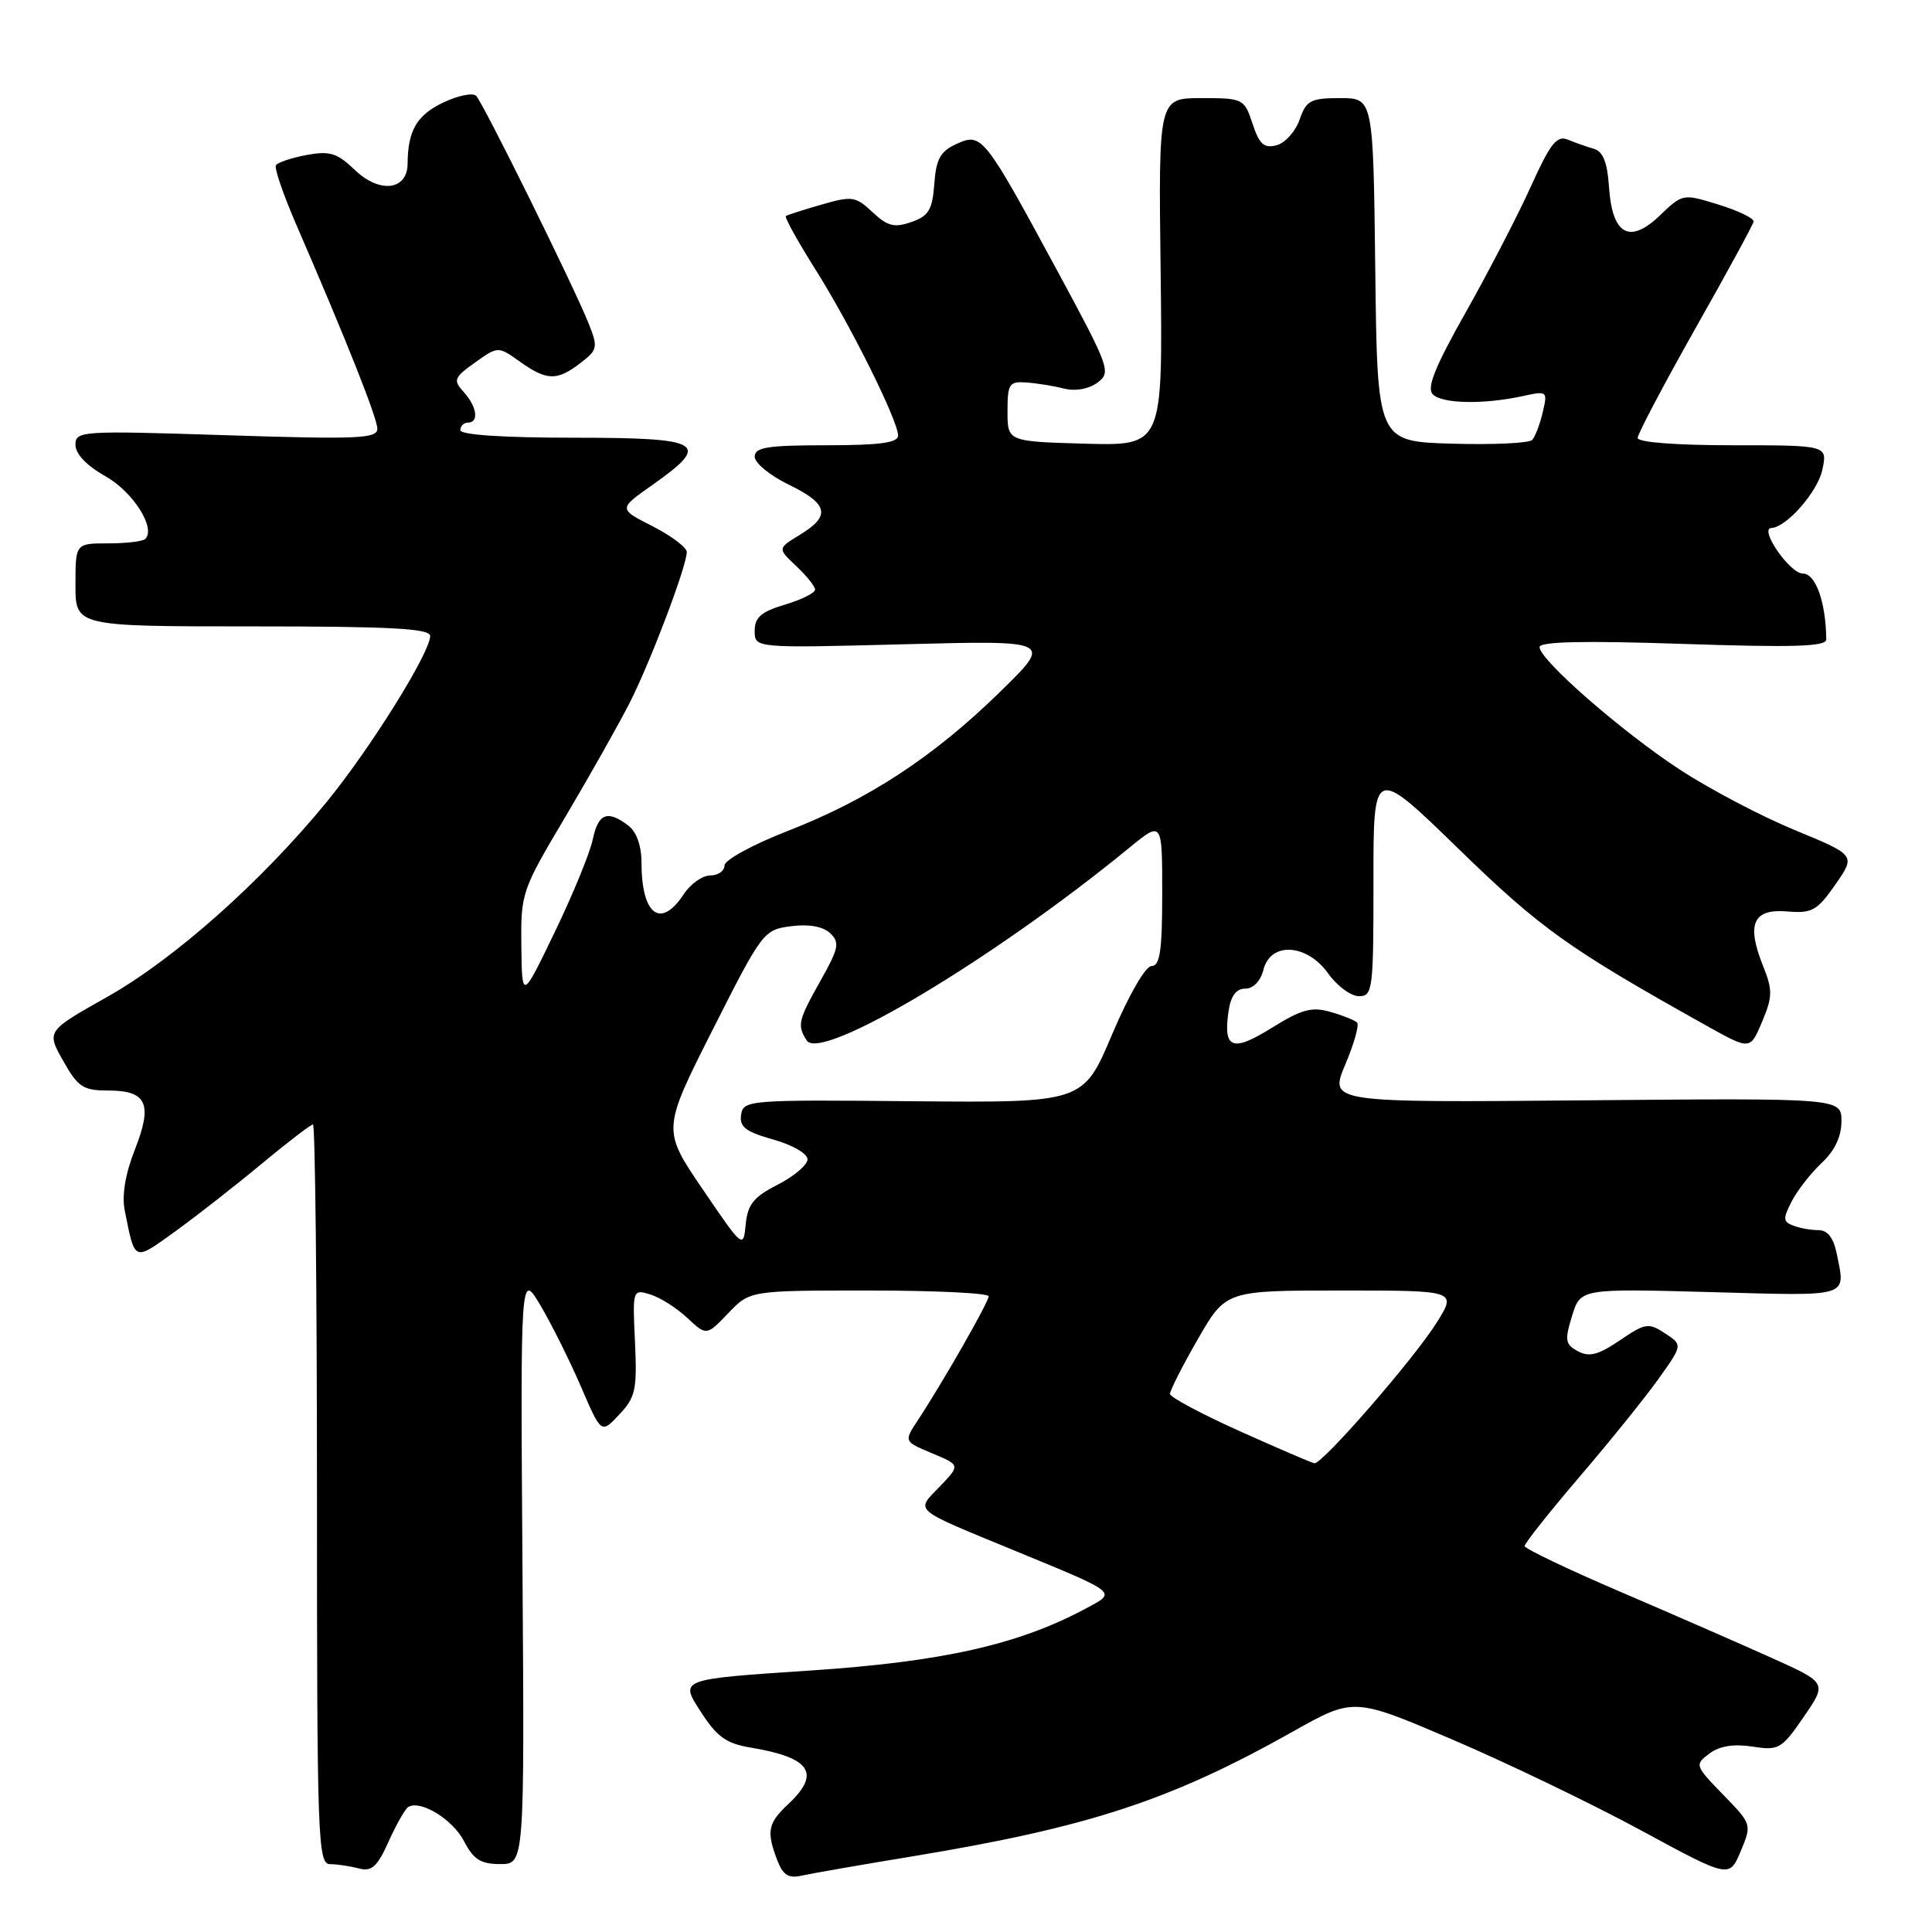<?xml version="1.0" encoding="UTF-8" standalone="no"?>
<!DOCTYPE svg PUBLIC "-//W3C//DTD SVG 1.1//EN" "http://www.w3.org/Graphics/SVG/1.1/DTD/svg11.dtd" >
<svg xmlns="http://www.w3.org/2000/svg" xmlns:xlink="http://www.w3.org/1999/xlink" version="1.1" viewBox="0 0 256 256">
 <g >
 <path fill="currentColor"
d=" M 121.00 245.96 C 144.29 242.11 155.10 238.56 171.30 229.45 C 179.38 224.91 179.38 224.91 192.52 230.53 C 199.74 233.62 210.94 239.01 217.40 242.51 C 229.15 248.88 229.15 248.88 230.65 245.30 C 232.14 241.74 232.13 241.72 228.32 237.80 C 224.58 233.95 224.54 233.83 226.50 232.36 C 227.85 231.35 229.70 231.05 232.20 231.43 C 235.70 231.98 236.07 231.76 239.00 227.50 C 242.10 222.99 242.10 222.99 234.80 219.70 C 230.78 217.89 221.77 213.95 214.77 210.95 C 207.77 207.95 202.04 205.21 202.02 204.86 C 202.01 204.51 205.26 200.41 209.25 195.74 C 213.24 191.08 217.96 185.23 219.74 182.74 C 222.97 178.21 222.97 178.21 220.62 176.67 C 218.44 175.24 218.01 175.31 214.64 177.60 C 211.80 179.53 210.58 179.85 209.09 179.05 C 207.40 178.14 207.31 177.60 208.30 174.38 C 209.42 170.74 209.42 170.74 226.71 171.21 C 245.38 171.73 244.55 171.98 243.38 166.13 C 242.95 164.02 242.17 163.00 240.96 163.00 C 239.97 163.00 238.46 162.73 237.61 162.40 C 236.25 161.88 236.23 161.47 237.43 159.15 C 238.19 157.69 239.98 155.41 241.40 154.08 C 243.11 152.48 244.00 150.60 244.00 148.58 C 244.00 145.50 244.00 145.50 210.07 145.80 C 176.13 146.10 176.13 146.10 178.25 141.07 C 179.42 138.31 180.13 135.80 179.82 135.49 C 179.52 135.19 177.93 134.55 176.28 134.08 C 173.81 133.37 172.46 133.74 168.51 136.20 C 163.27 139.46 162.06 138.98 162.79 133.98 C 163.09 131.95 163.80 131.00 165.01 131.00 C 166.07 131.00 167.04 129.99 167.41 128.50 C 168.35 124.75 173.17 125.03 176.00 129.00 C 177.17 130.65 179.01 132.00 180.07 132.00 C 181.89 132.00 182.00 131.16 181.99 116.75 C 181.98 101.50 181.98 101.50 193.29 112.50 C 204.17 123.08 207.88 125.72 226.21 135.96 C 231.91 139.14 231.91 139.14 233.49 135.38 C 234.89 132.03 234.90 131.20 233.59 127.93 C 231.39 122.42 232.30 120.39 236.81 120.77 C 240.11 121.05 240.78 120.67 243.20 117.20 C 245.90 113.32 245.90 113.32 237.79 109.98 C 233.34 108.14 226.50 104.54 222.60 101.99 C 214.87 96.93 204.00 87.43 204.00 85.74 C 204.00 85.01 209.91 84.88 223.00 85.32 C 237.69 85.81 242.00 85.68 241.99 84.73 C 241.94 79.81 240.59 76.00 238.89 76.00 C 237.16 76.00 233.04 70.04 234.72 69.96 C 236.73 69.87 240.85 65.16 241.47 62.25 C 242.16 59.00 242.16 59.00 229.58 59.00 C 222.12 59.00 217.00 58.61 217.00 58.03 C 217.00 57.50 220.43 51.00 224.61 43.59 C 228.80 36.19 232.29 29.78 232.36 29.36 C 232.44 28.94 230.36 27.93 227.74 27.12 C 222.99 25.65 222.97 25.65 219.95 28.54 C 215.92 32.41 213.62 31.12 213.20 24.75 C 212.98 21.51 212.41 20.07 211.20 19.72 C 210.26 19.45 208.71 18.90 207.74 18.50 C 206.29 17.91 205.43 19.00 202.88 24.64 C 201.18 28.41 197.30 35.91 194.26 41.31 C 190.11 48.66 189.01 51.41 189.86 52.26 C 191.11 53.51 196.62 53.61 201.80 52.48 C 205.03 51.77 205.08 51.82 204.42 54.63 C 204.05 56.21 203.42 57.85 203.03 58.29 C 202.64 58.72 197.86 58.95 192.41 58.79 C 182.50 58.50 182.50 58.50 182.23 35.75 C 181.96 13.00 181.96 13.00 177.58 13.00 C 173.66 13.00 173.09 13.30 172.20 15.86 C 171.65 17.43 170.28 18.96 169.14 19.25 C 167.49 19.68 166.87 19.12 165.97 16.40 C 164.87 13.07 164.73 13.00 159.17 13.00 C 153.50 13.00 153.50 13.00 153.79 36.03 C 154.07 59.07 154.07 59.07 143.79 58.79 C 133.50 58.50 133.50 58.50 133.50 54.50 C 133.50 50.85 133.72 50.52 136.00 50.68 C 137.38 50.78 139.62 51.14 141.00 51.49 C 142.51 51.87 144.26 51.55 145.42 50.70 C 147.26 49.33 147.05 48.75 140.07 35.83 C 130.39 17.93 130.09 17.55 126.75 19.07 C 124.61 20.04 124.04 21.06 123.80 24.37 C 123.55 27.80 123.06 28.62 120.76 29.42 C 118.50 30.21 117.61 29.98 115.62 28.12 C 113.38 26.01 112.91 25.94 108.86 27.11 C 106.46 27.80 104.33 28.48 104.13 28.63 C 103.93 28.78 105.67 31.92 107.99 35.61 C 112.67 43.02 119.00 55.73 119.00 57.72 C 119.00 58.67 116.55 59.00 109.50 59.00 C 101.69 59.00 100.00 59.27 100.00 60.51 C 100.00 61.35 102.03 63.01 104.50 64.21 C 109.77 66.77 110.12 68.35 106.01 70.85 C 103.02 72.67 103.02 72.67 105.51 75.01 C 106.88 76.30 108.00 77.70 108.00 78.13 C 108.00 78.57 106.20 79.46 104.00 80.12 C 100.85 81.06 100.00 81.80 100.00 83.60 C 100.00 85.88 100.00 85.88 119.75 85.37 C 139.50 84.85 139.50 84.85 132.50 91.69 C 123.68 100.31 115.06 105.95 104.37 110.11 C 99.76 111.90 96.00 113.96 96.00 114.68 C 96.00 115.41 95.15 116.00 94.12 116.00 C 93.08 116.00 91.49 117.12 90.59 118.50 C 87.54 123.15 85.00 121.23 85.00 114.28 C 85.00 112.06 84.34 110.22 83.25 109.39 C 80.48 107.29 79.27 107.76 78.54 111.25 C 78.16 113.04 75.90 118.55 73.51 123.50 C 69.17 132.50 69.17 132.50 69.08 125.34 C 69.00 118.34 69.12 117.98 74.93 108.21 C 78.18 102.72 82.02 95.91 83.46 93.08 C 86.23 87.61 91.00 75.00 91.00 73.15 C 91.00 72.54 88.96 71.00 86.47 69.73 C 81.93 67.43 81.93 67.43 86.47 64.24 C 94.33 58.70 93.16 58.00 76.00 58.00 C 66.67 58.00 61.00 57.62 61.00 57.00 C 61.00 56.45 61.45 56.00 62.00 56.00 C 63.50 56.00 63.21 53.89 61.44 51.94 C 60.02 50.36 60.14 50.04 62.94 48.04 C 66.00 45.86 66.00 45.86 68.90 47.93 C 72.46 50.46 73.81 50.49 76.92 48.10 C 79.19 46.35 79.26 46.03 78.00 42.87 C 76.07 38.02 64.03 13.65 63.09 12.70 C 62.65 12.25 60.69 12.66 58.72 13.59 C 55.23 15.26 54.04 17.30 54.01 21.68 C 53.99 25.23 50.31 25.67 47.03 22.53 C 44.66 20.26 43.70 19.97 40.61 20.54 C 38.61 20.92 36.79 21.53 36.56 21.90 C 36.33 22.27 37.51 25.70 39.16 29.54 C 45.89 45.05 50.00 55.41 50.00 56.82 C 50.00 58.12 47.36 58.23 30.00 57.67 C 10.71 57.05 10.00 57.09 10.00 58.95 C 10.00 60.15 11.49 61.71 13.96 63.10 C 17.62 65.15 20.69 69.98 19.25 71.41 C 18.93 71.74 16.72 72.00 14.33 72.00 C 10.00 72.00 10.00 72.00 10.00 77.50 C 10.00 83.00 10.00 83.00 33.50 83.00 C 51.79 83.00 57.00 83.28 57.00 84.27 C 57.00 86.47 49.09 99.16 43.32 106.22 C 34.66 116.81 23.12 127.06 14.25 132.07 C 6.15 136.63 6.15 136.63 8.37 140.57 C 10.33 144.05 11.02 144.50 14.33 144.50 C 19.47 144.50 20.26 146.26 17.87 152.33 C 16.60 155.56 16.13 158.40 16.53 160.40 C 17.90 167.26 17.67 167.16 23.20 163.18 C 26.00 161.16 31.14 157.14 34.62 154.25 C 38.10 151.36 41.18 149.00 41.47 149.00 C 41.76 149.00 42.00 171.05 42.00 198.00 C 42.00 243.99 42.11 247.00 43.75 247.01 C 44.71 247.02 46.43 247.28 47.57 247.58 C 49.24 248.03 49.99 247.36 51.49 244.02 C 52.51 241.76 53.68 239.70 54.09 239.44 C 55.70 238.45 59.99 241.07 61.48 243.96 C 62.74 246.39 63.69 247.00 66.28 247.00 C 69.50 247.00 69.50 247.00 69.23 207.75 C 68.96 168.50 68.96 168.50 71.63 173.00 C 73.09 175.47 75.50 180.31 76.98 183.74 C 79.67 189.99 79.67 189.99 82.06 187.43 C 84.21 185.15 84.43 184.14 84.14 177.84 C 83.81 170.87 83.83 170.81 86.16 171.52 C 87.45 171.91 89.65 173.30 91.06 174.62 C 93.62 177.01 93.62 177.01 96.50 174.00 C 99.37 171.00 99.37 171.00 115.19 171.00 C 123.88 171.00 131.00 171.34 131.00 171.77 C 131.00 172.54 124.89 183.23 121.58 188.25 C 119.77 191.00 119.77 191.00 123.51 192.57 C 127.25 194.13 127.25 194.13 124.52 196.98 C 121.31 200.32 120.68 199.79 134.50 205.49 C 148.29 211.17 147.98 210.93 143.93 213.11 C 134.98 217.92 124.91 220.19 107.29 221.36 C 90.07 222.50 90.07 222.50 92.78 226.70 C 94.99 230.15 96.20 231.02 99.49 231.57 C 107.39 232.88 108.80 234.96 104.50 239.00 C 101.74 241.59 101.53 242.63 102.98 246.46 C 103.75 248.47 104.48 248.93 106.23 248.53 C 107.48 248.25 114.12 247.09 121.00 245.96 Z  M 164.28 189.64 C 159.21 187.36 155.05 185.14 155.03 184.71 C 155.01 184.27 156.67 181.01 158.71 177.46 C 162.43 171.00 162.43 171.00 177.73 171.00 C 193.03 171.00 193.03 171.00 190.37 175.25 C 187.40 180.01 175.18 194.06 174.16 193.89 C 173.80 193.83 169.35 191.92 164.28 189.64 Z  M 93.12 157.60 C 87.74 149.70 87.74 149.70 94.43 136.45 C 101.00 123.45 101.19 123.20 104.81 122.73 C 107.17 122.42 109.04 122.76 109.99 123.65 C 111.30 124.88 111.15 125.63 108.74 129.92 C 105.75 135.24 105.61 135.84 106.89 137.86 C 108.73 140.77 131.61 127.11 149.63 112.34 C 154.00 108.76 154.00 108.76 154.00 118.38 C 154.00 125.96 153.70 128.00 152.60 128.00 C 151.79 128.00 149.60 131.79 147.36 137.06 C 143.53 146.12 143.53 146.12 121.01 145.92 C 99.18 145.71 98.49 145.77 98.20 147.71 C 97.96 149.32 98.79 149.96 102.45 150.99 C 104.97 151.69 107.00 152.86 107.00 153.61 C 107.00 154.35 105.23 155.86 103.06 156.97 C 99.86 158.60 99.07 159.58 98.81 162.24 C 98.50 165.47 98.44 165.42 93.12 157.60 Z "/>
</g>
</svg>